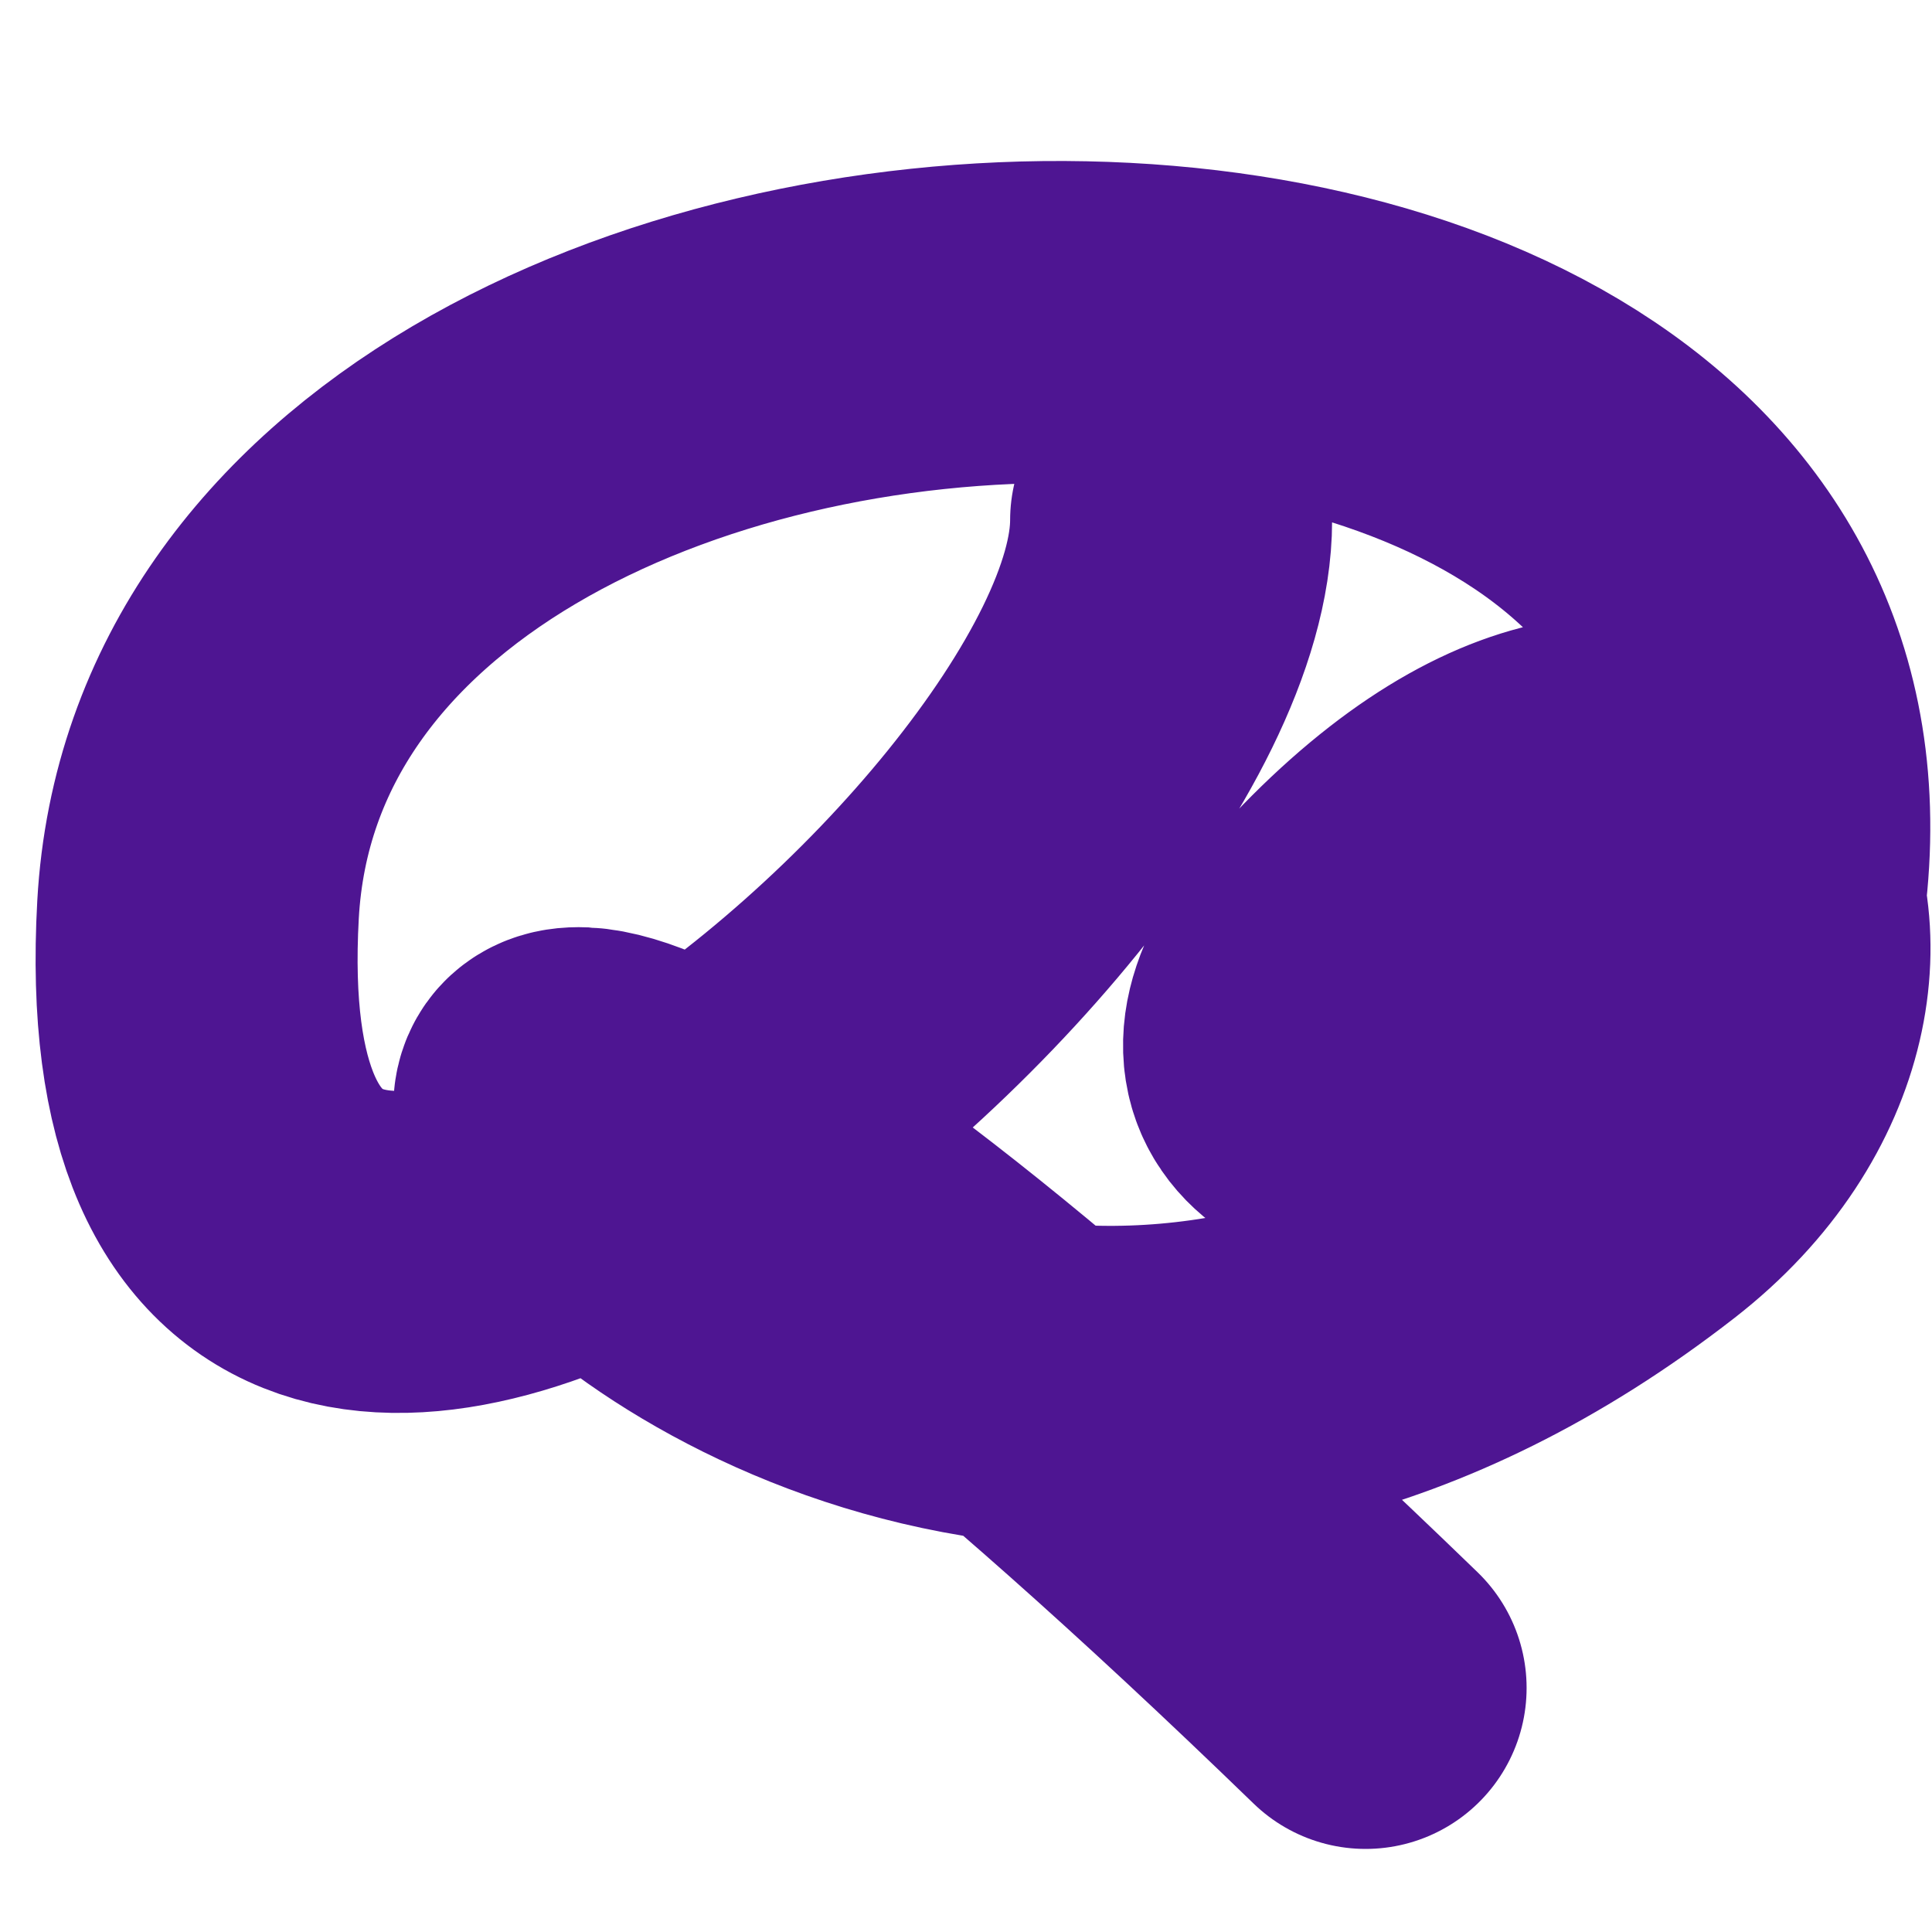 <svg width="0.375em" height="0.375em" viewBox="0 0 6 6" fill="none" xmlns="http://www.w3.org/2000/svg">
<path d="M4.241 5.242C-0.326 0.817 2.157 5.972 5.08 3.698C5.972 3.004 5.304 1.762 4.241 2.825C3.299 3.767 5.278 3.578 5.416 3.093C6.209 0.318 0.751 0.378 0.615 2.825C0.476 5.33 3.637 2.774 3.637 1.616" stroke="#4e1592" stroke-linecap="round"/>
</svg>
